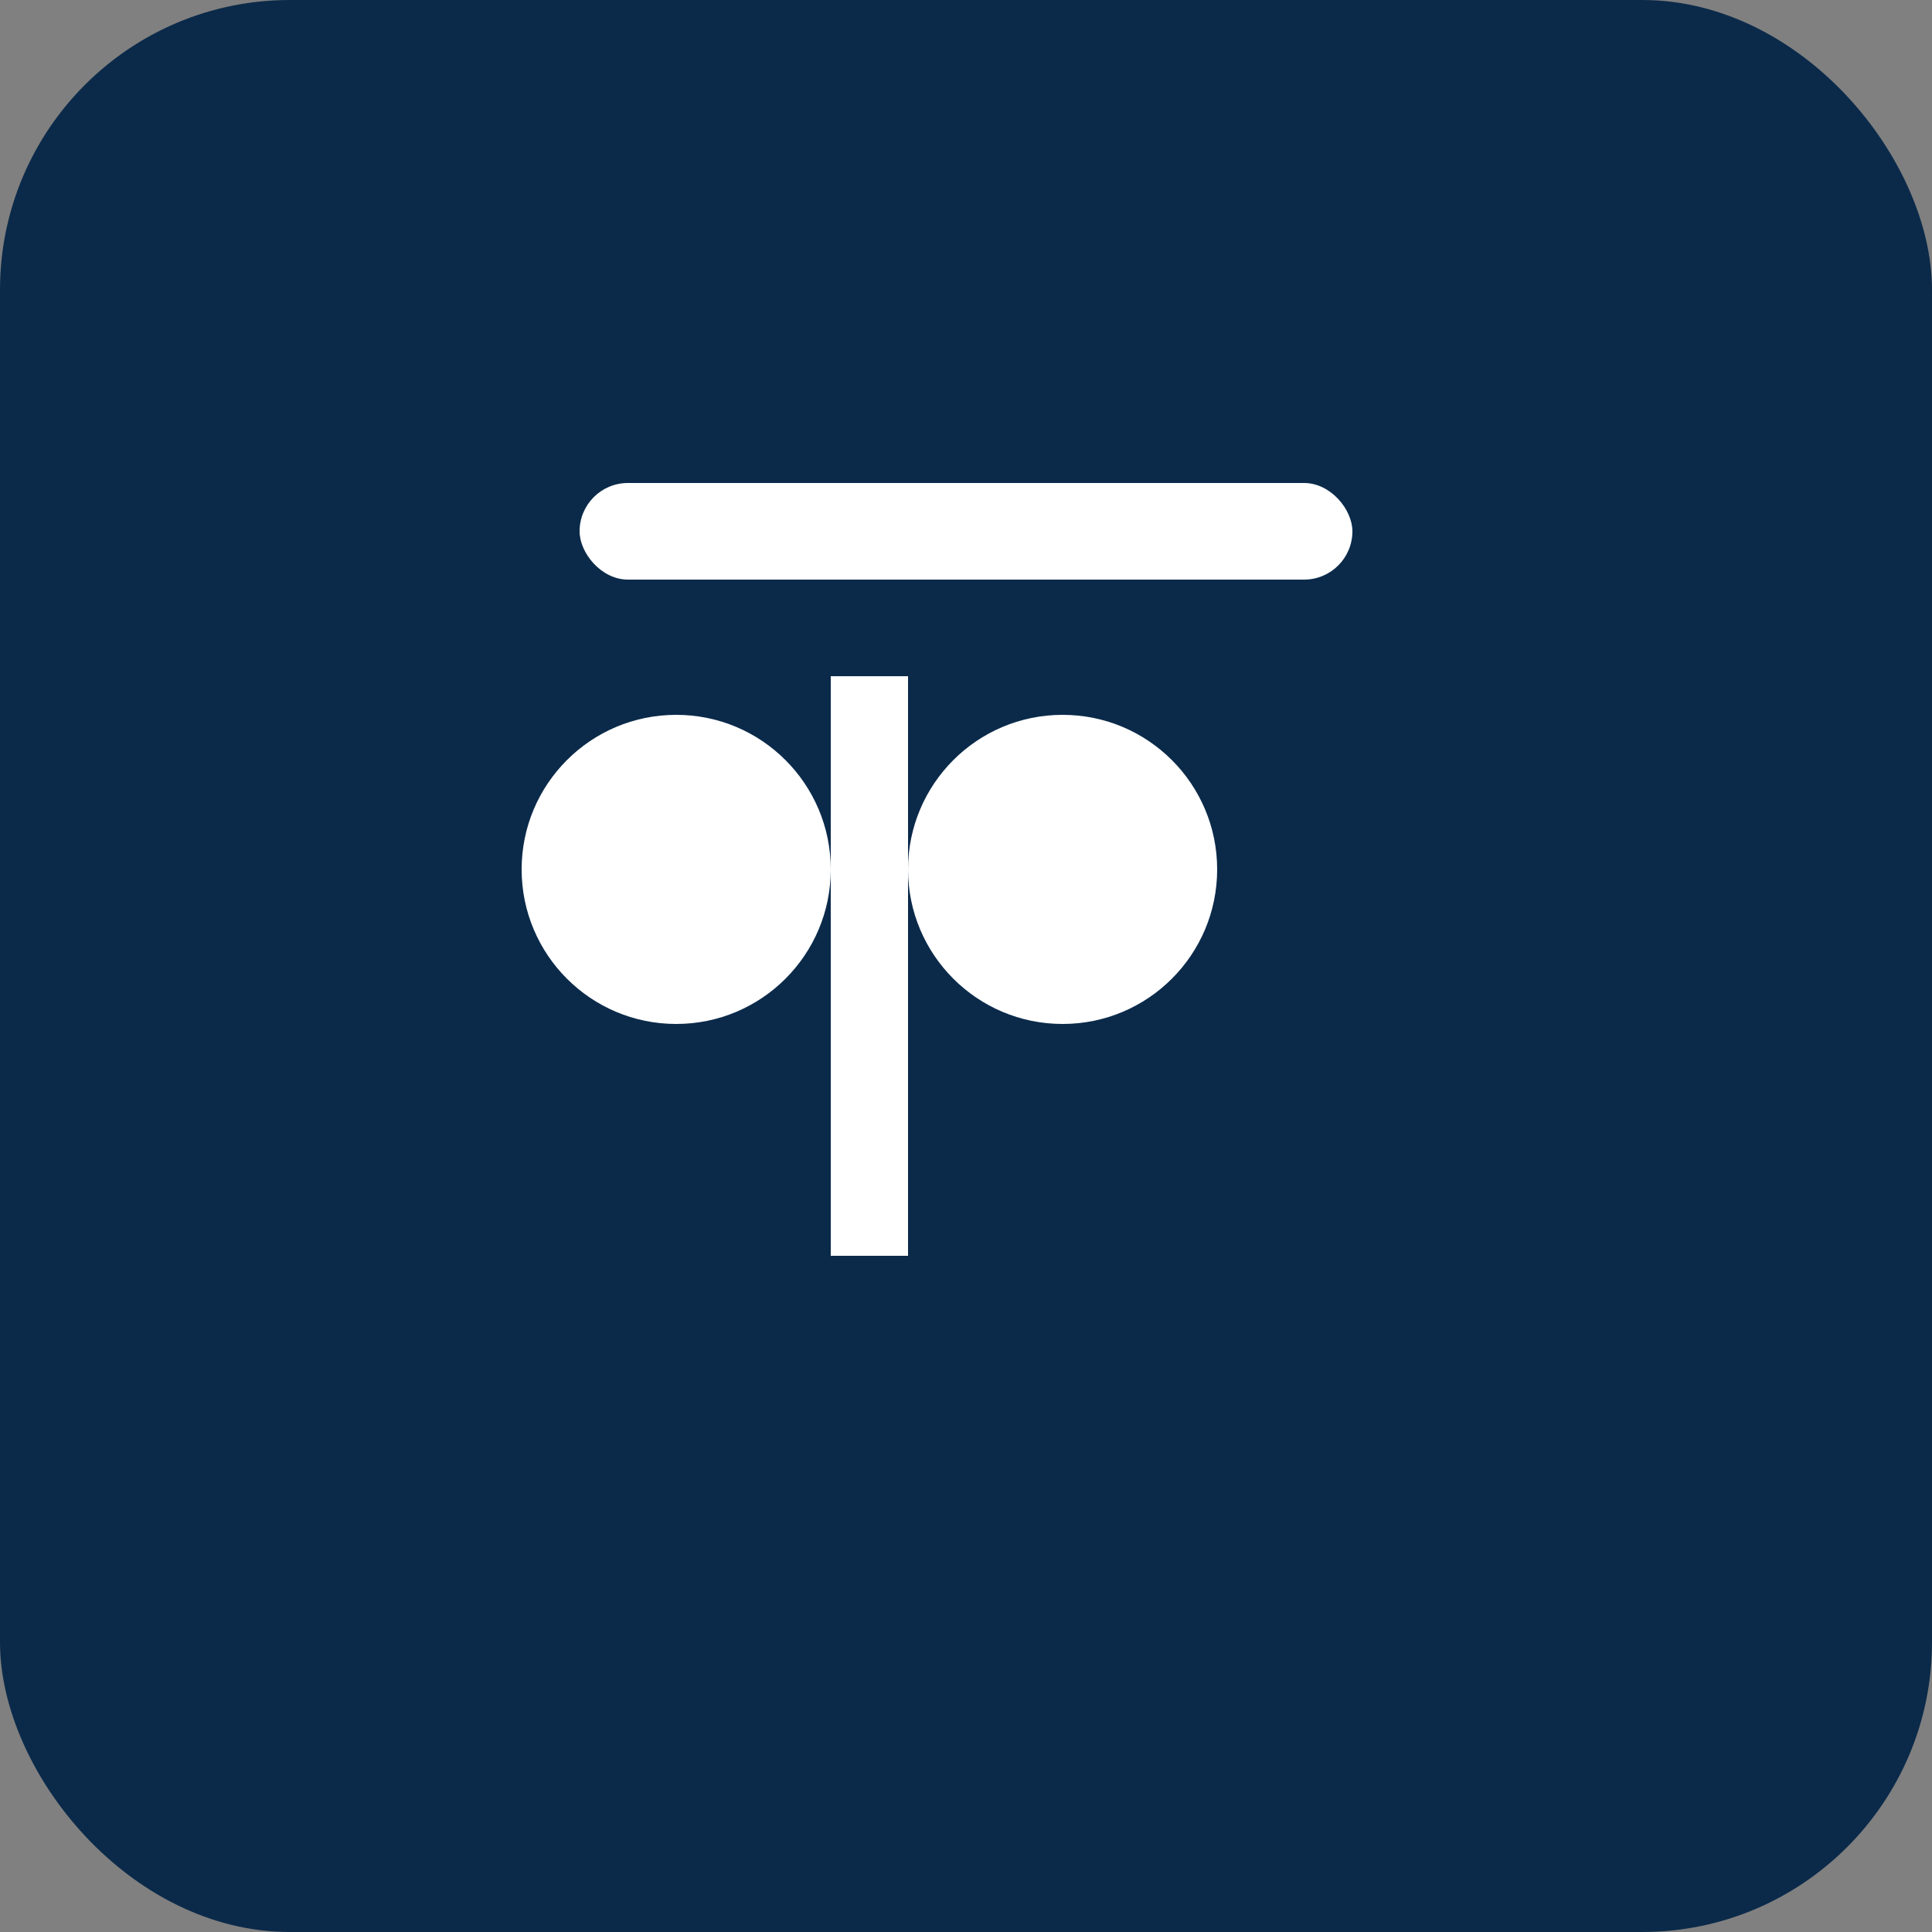 <?xml version="1.0" encoding="UTF-8"?>
<svg width="96" height="96" viewBox="0 0 96 96" xmlns="http://www.w3.org/2000/svg">
  
      <rect x="0" y="0" width="96" height="96" fill="#808080" stroke="none"/>
  
      <rect width="96" height="96" rx="14.4" fill="#0B2A4A"/>
      <g transform="translate(19.2, 19.2)">
        <rect x="9.6" y="4.8" width="38.4" height="4.8" rx="2.4" fill="#FFFFFF"/>
        <circle cx="14.4" cy="24" r="7.68" fill="#FFFFFF"/>
        <circle cx="33.6" cy="24" r="7.68" fill="#FFFFFF"/>
        <rect x="22.08" y="14.4" width="3.84" height="28.8" fill="#FFFFFF"/>
      </g>
    
</svg>